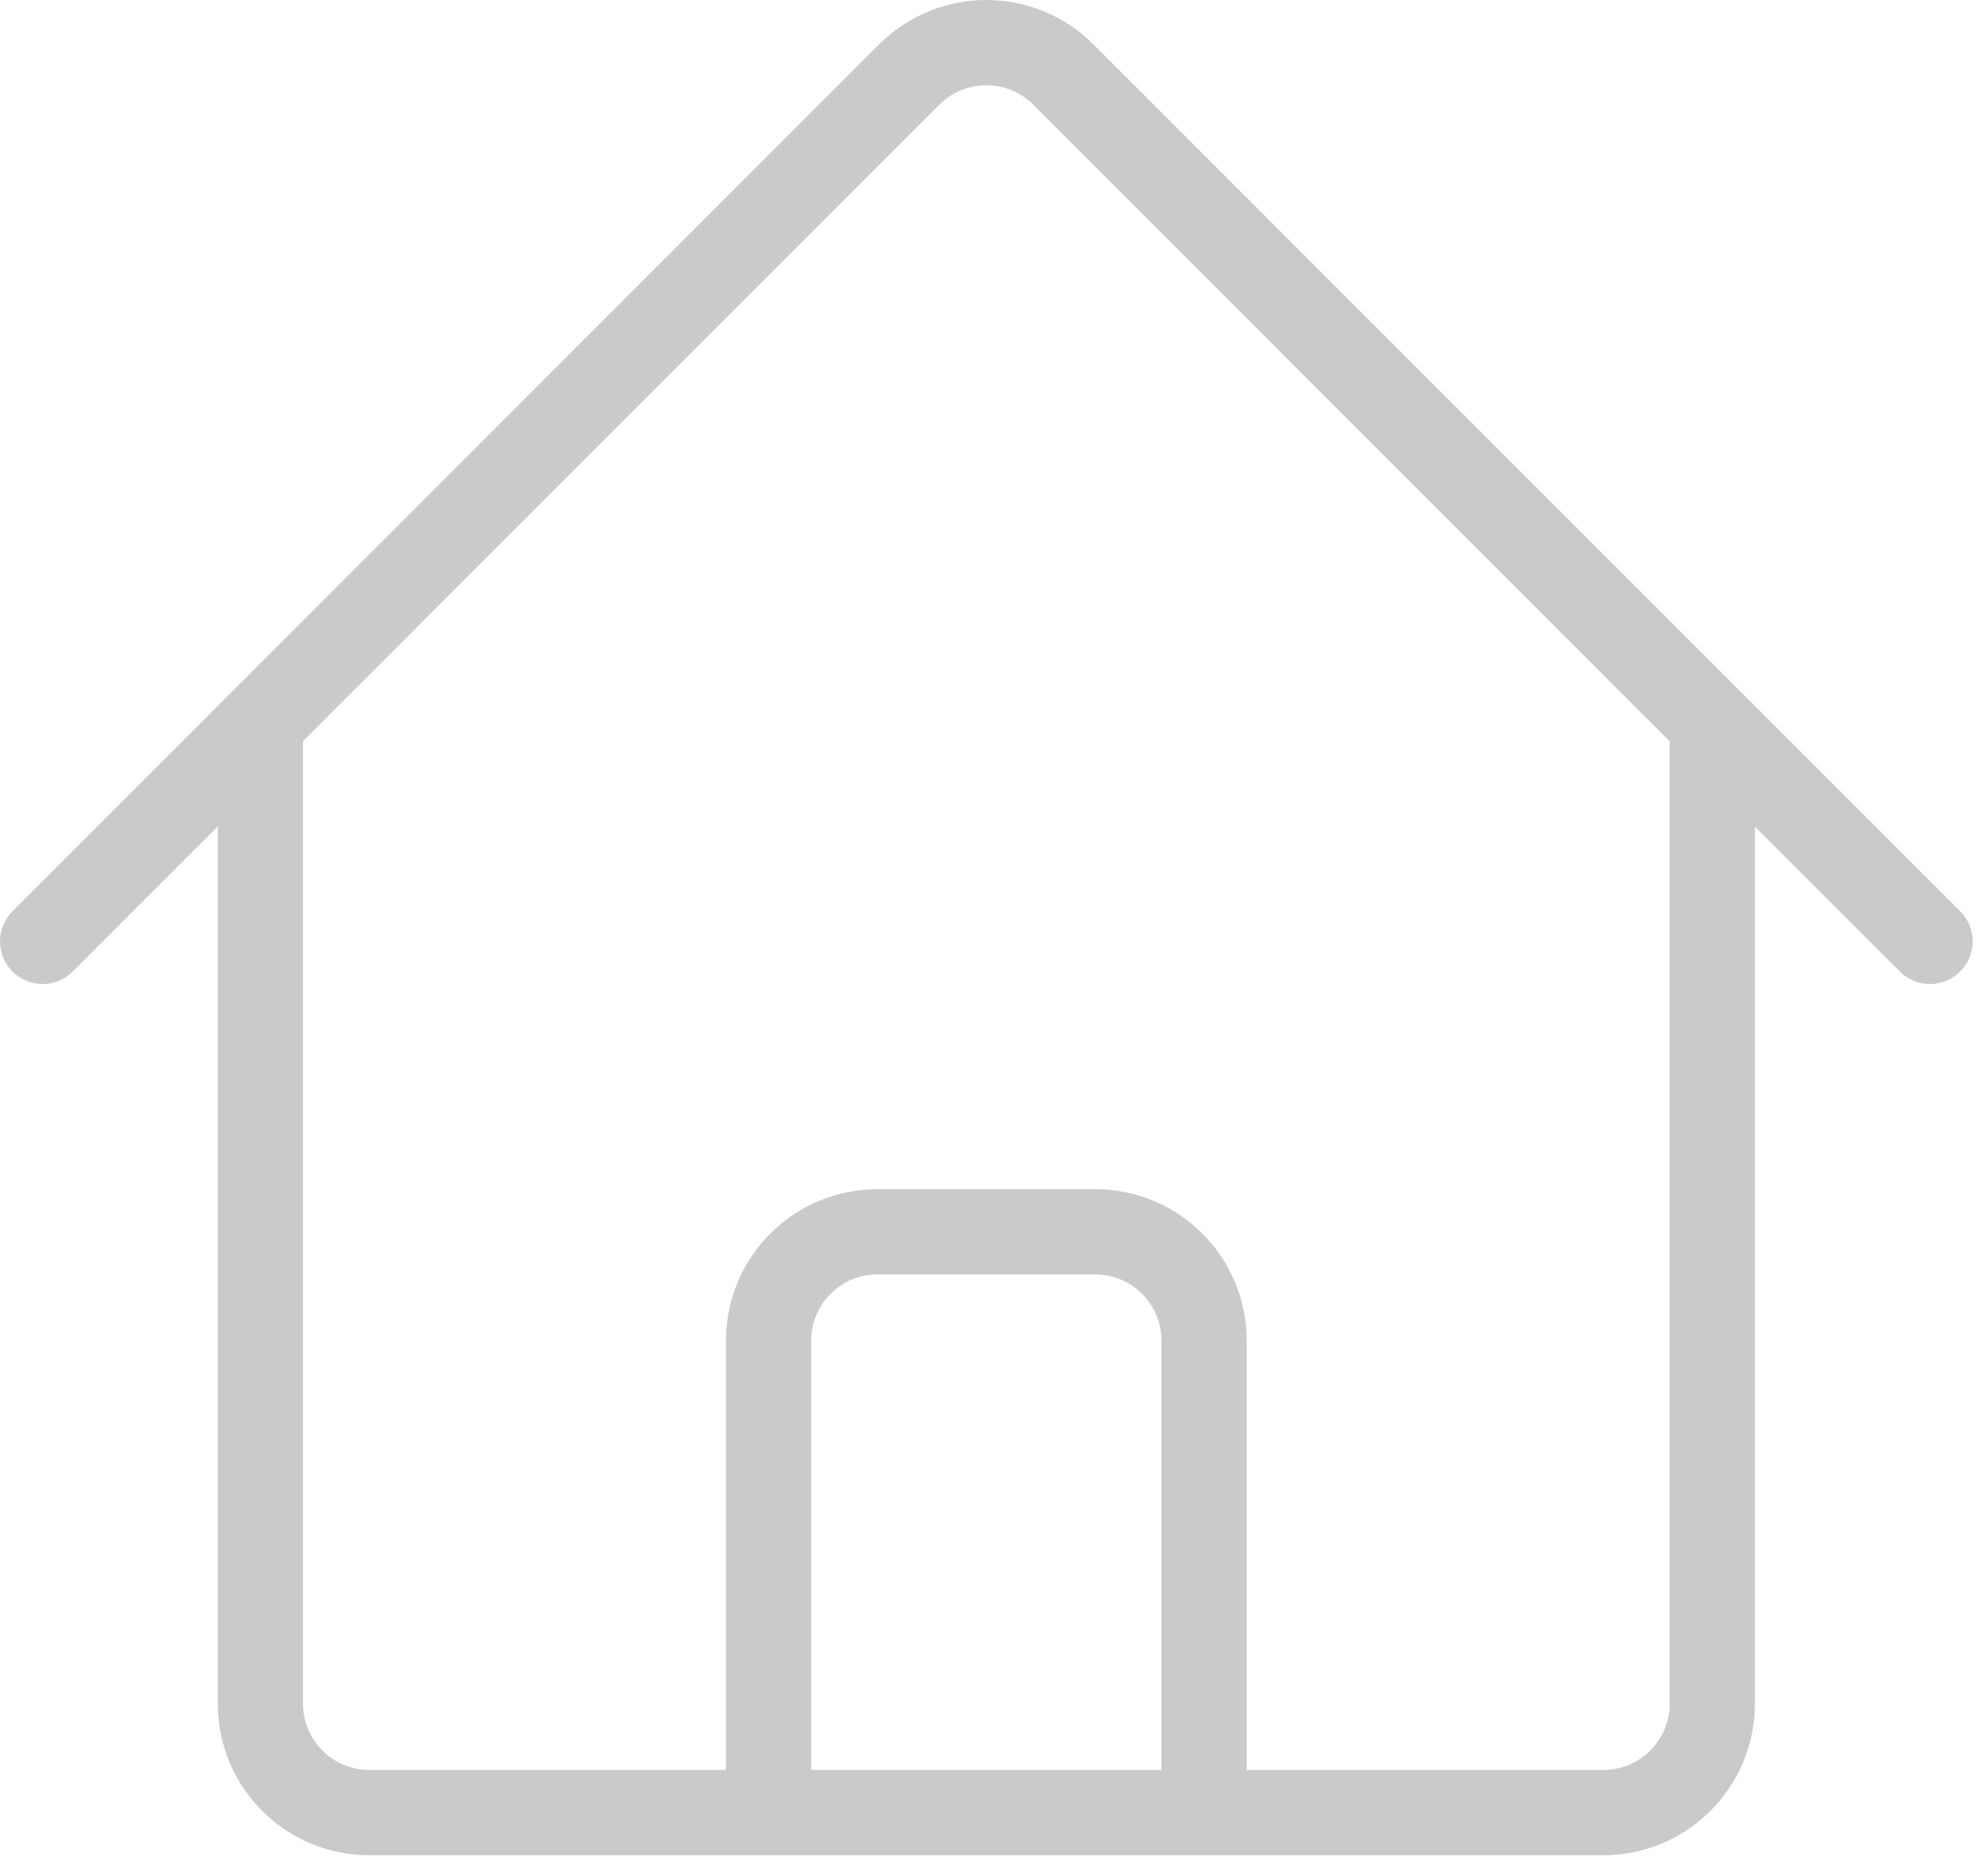 <svg width="93" height="88" viewBox="0 0 93 88" fill="none" xmlns="http://www.w3.org/2000/svg">
<path d="M2 44.166L42.666 3.495C44.664 1.502 47.898 1.502 49.892 3.495L90.562 44.166M12.219 33.947V79.932C12.219 82.752 14.508 85.041 17.328 85.041H36.062V62.9C36.062 60.08 38.352 57.791 41.172 57.791H51.391C54.211 57.791 56.5 60.08 56.5 62.9V85.041H75.234C78.055 85.041 80.344 82.752 80.344 79.932V33.947M29.25 85.041H66.719" stroke="#CACACA" stroke-width="4" stroke-linecap="round" stroke-linejoin="round"/>
</svg>
